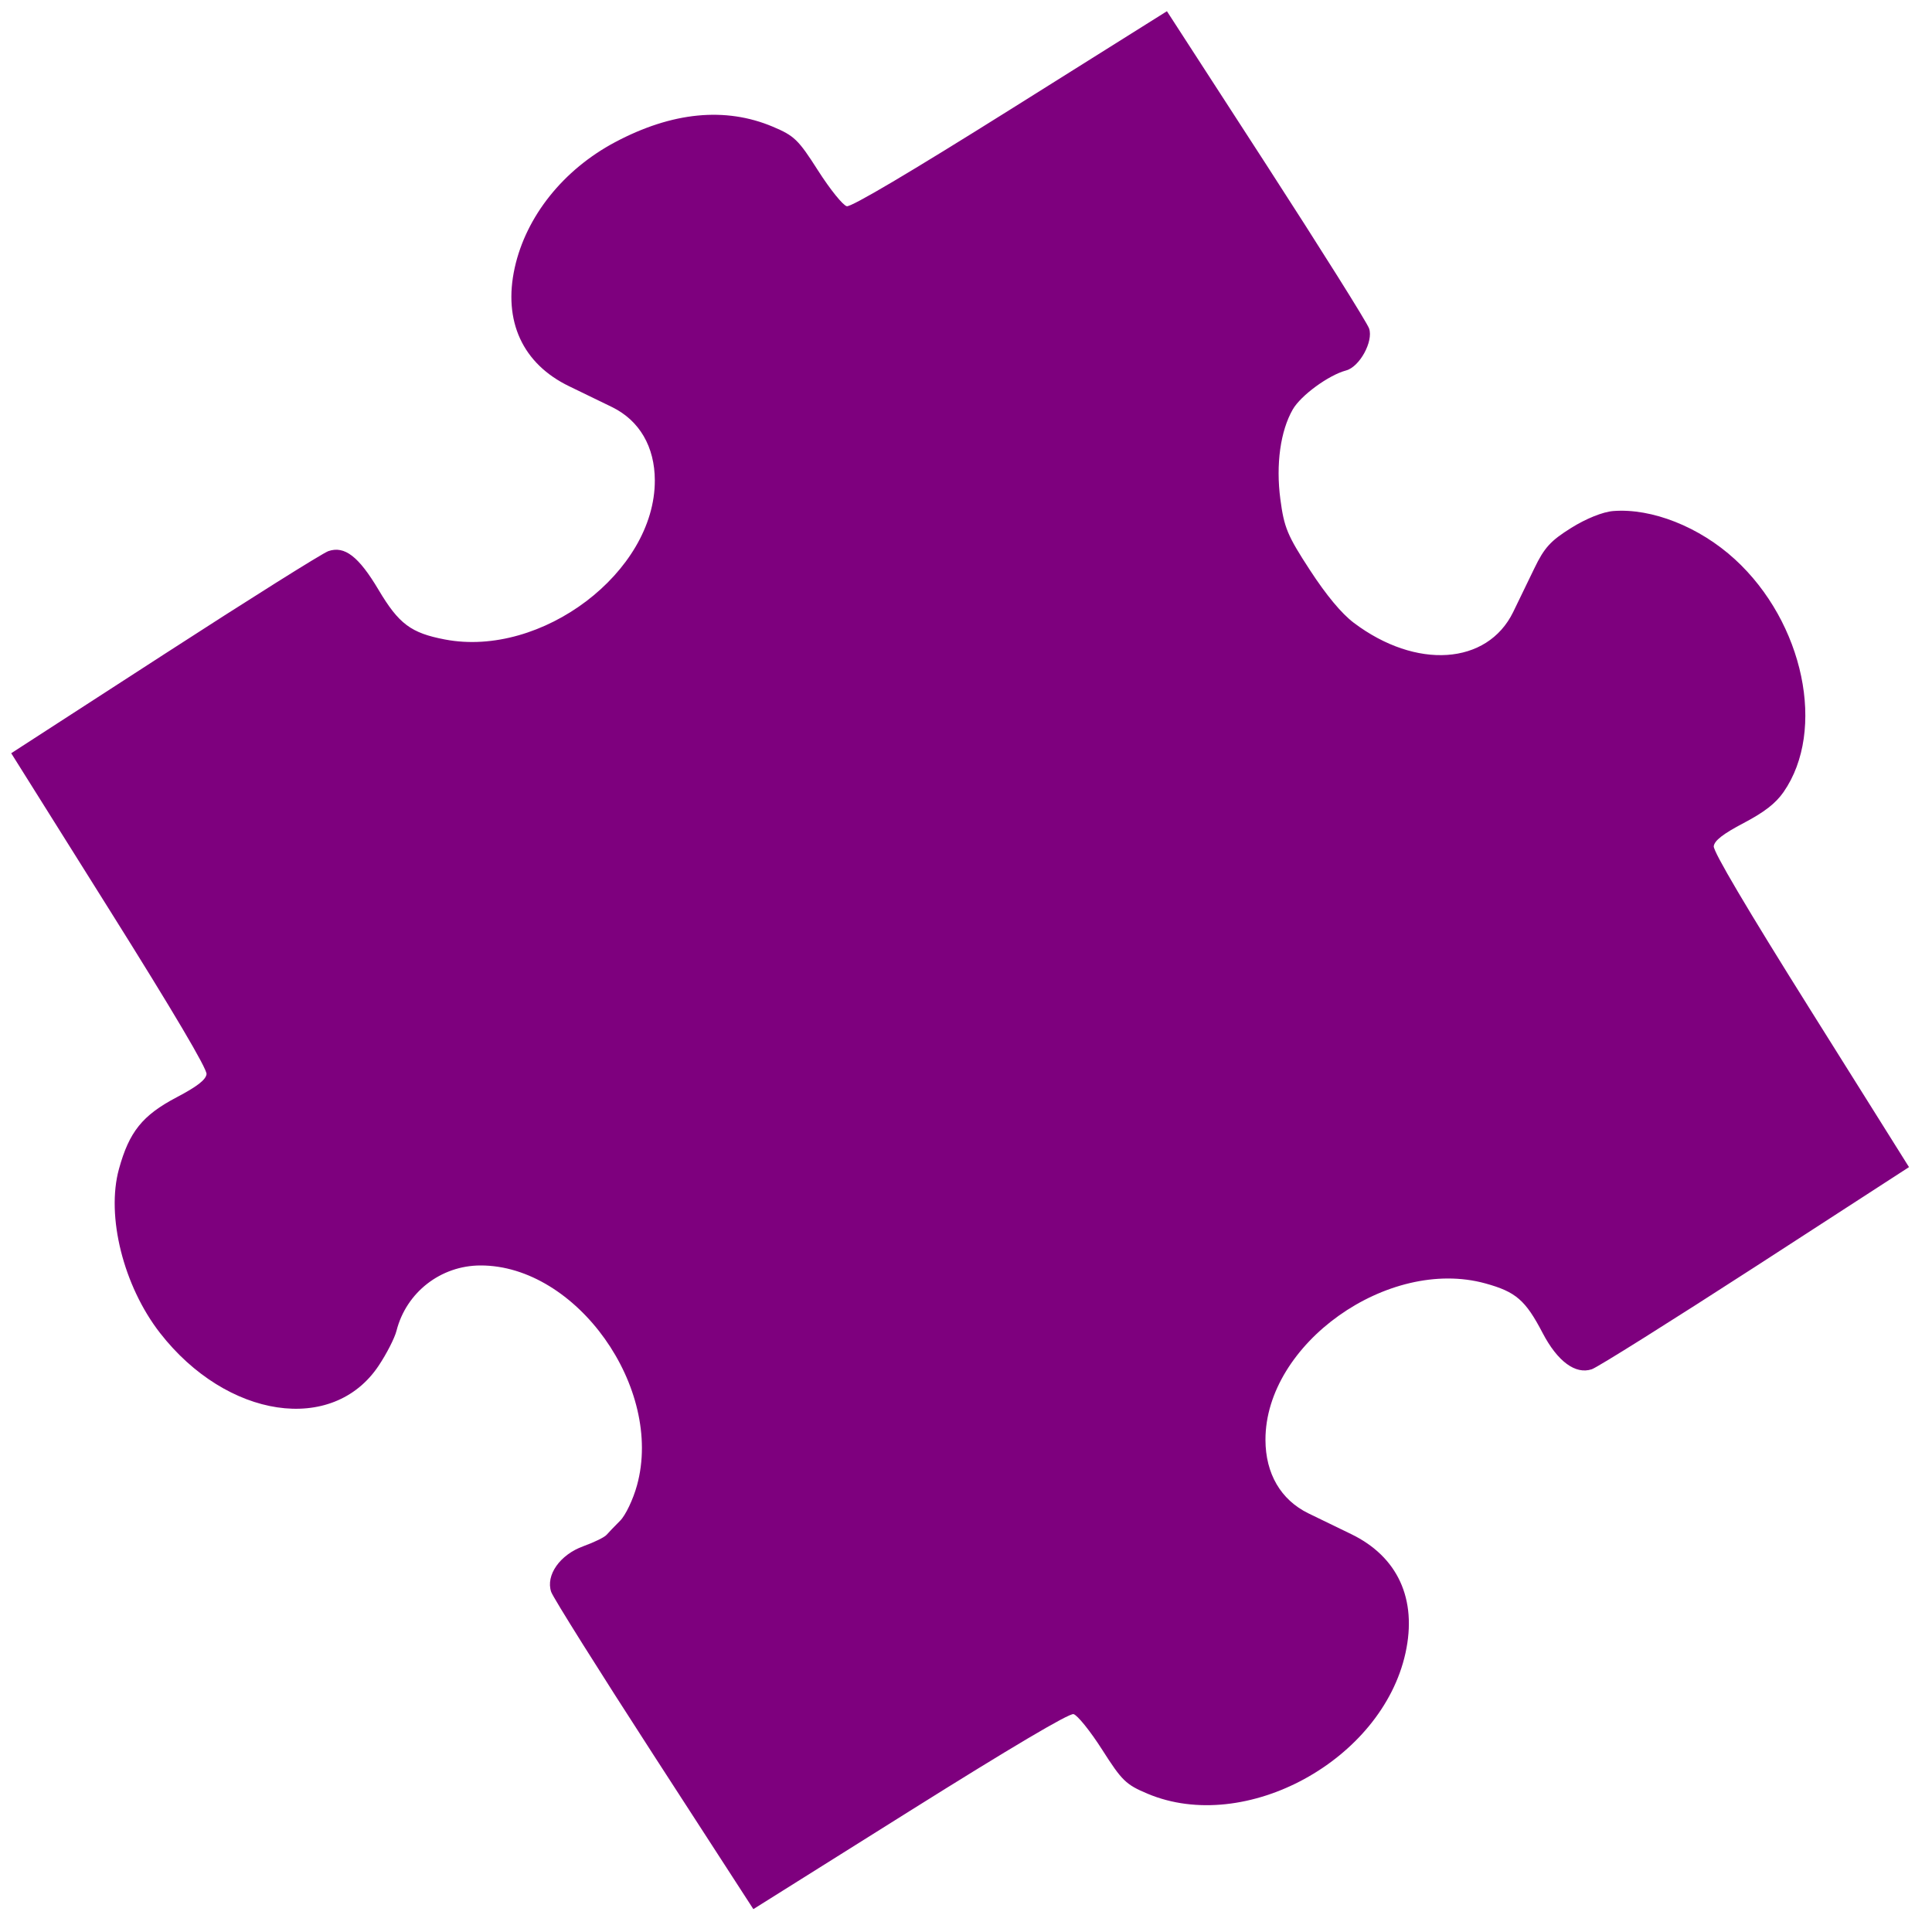 <svg width="31" height="31" viewBox="0 0 31 31" fill="none" xmlns="http://www.w3.org/2000/svg">
<path fill-rule="evenodd" clip-rule="evenodd" d="M27.836 8.973C27.269 8.454 26.505 8.151 25.884 8.2C25.718 8.213 25.448 8.322 25.21 8.471C24.88 8.677 24.779 8.788 24.619 9.12C24.513 9.341 24.36 9.656 24.279 9.822C23.863 10.671 22.722 10.747 21.722 9.993C21.526 9.845 21.282 9.552 21.017 9.145C20.657 8.593 20.604 8.465 20.544 8.01C20.47 7.453 20.545 6.915 20.743 6.57C20.872 6.345 21.318 6.019 21.599 5.944C21.815 5.887 22.039 5.479 21.968 5.271C21.936 5.177 21.193 3.994 20.317 2.64L18.724 0.18L16.211 1.757C14.601 2.767 13.658 3.325 13.587 3.309C13.526 3.295 13.319 3.039 13.127 2.738C12.809 2.239 12.745 2.178 12.398 2.032C11.638 1.712 10.783 1.796 9.87 2.281C9.04 2.722 8.442 3.47 8.259 4.296C8.07 5.152 8.385 5.838 9.135 6.199C9.346 6.302 9.655 6.451 9.821 6.532C10.261 6.748 10.506 7.168 10.507 7.709C10.51 9.179 8.692 10.557 7.14 10.261C6.593 10.157 6.399 10.011 6.074 9.464C5.755 8.928 5.53 8.754 5.269 8.843C5.176 8.875 3.993 9.618 2.64 10.494L0.18 12.086L1.755 14.597C2.785 16.238 3.324 17.151 3.314 17.235C3.302 17.326 3.165 17.433 2.834 17.607C2.286 17.895 2.073 18.16 1.909 18.756C1.7 19.513 1.981 20.635 2.568 21.389C3.64 22.765 5.34 23.019 6.076 21.913C6.204 21.721 6.333 21.469 6.362 21.353C6.519 20.736 7.072 20.306 7.71 20.305C9.25 20.302 10.652 22.271 10.221 23.833C10.159 24.059 10.037 24.315 9.95 24.401C9.864 24.487 9.766 24.589 9.733 24.627C9.7 24.666 9.532 24.748 9.36 24.81C8.985 24.945 8.753 25.275 8.844 25.543C8.876 25.636 9.619 26.82 10.495 28.173L12.088 30.633L14.601 29.056C16.211 28.046 17.154 27.488 17.225 27.504C17.286 27.518 17.493 27.774 17.685 28.075C18.003 28.574 18.066 28.635 18.413 28.781C19.981 29.441 22.174 28.245 22.552 26.523C22.742 25.659 22.428 24.976 21.677 24.614C21.465 24.512 21.157 24.362 20.991 24.281C20.551 24.065 20.306 23.645 20.305 23.104C20.302 21.565 22.272 20.163 23.833 20.593C24.323 20.728 24.477 20.861 24.752 21.388C24.991 21.846 25.281 22.059 25.542 21.97C25.636 21.938 26.819 21.195 28.172 20.32L30.631 18.727L29.057 16.217C28.027 14.575 27.488 13.662 27.498 13.578C27.51 13.487 27.647 13.38 27.978 13.206C28.311 13.031 28.491 12.891 28.618 12.709C29.306 11.718 28.944 9.986 27.836 8.973Z" fill="#7E007E"/>
</svg>
